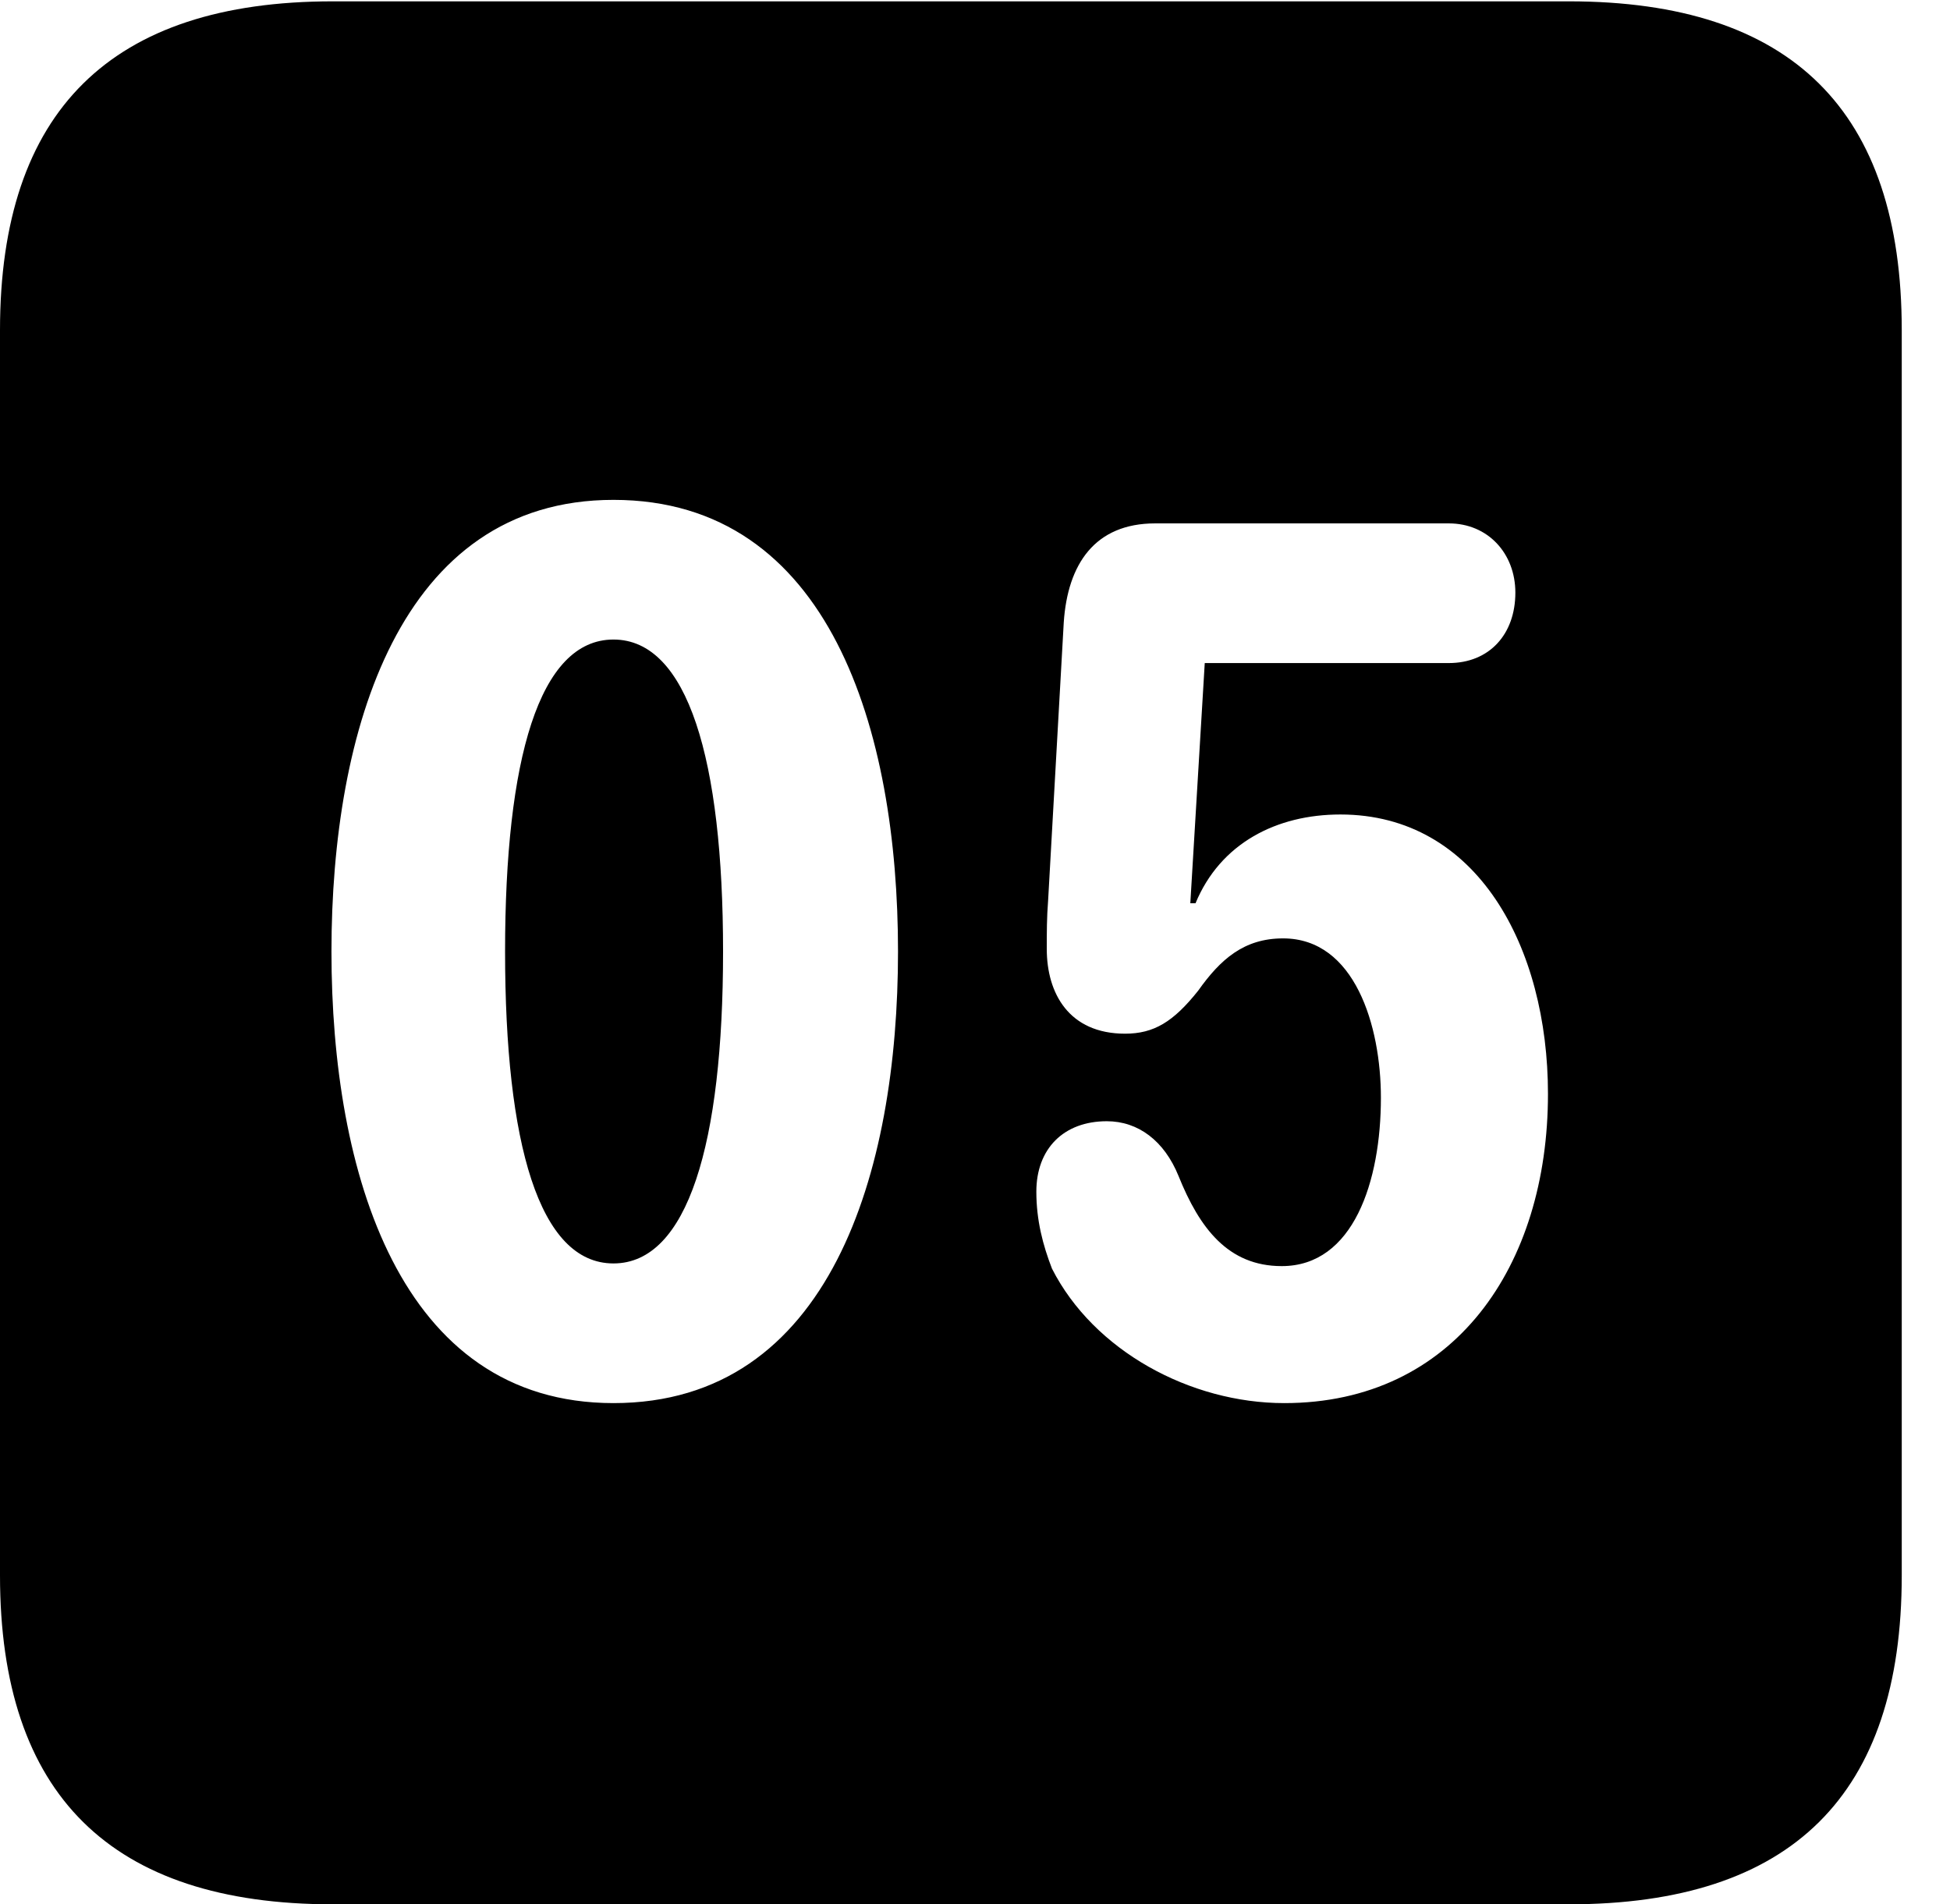<svg version="1.1" xmlns="http://www.w3.org/2000/svg" xmlns:xlink="http://www.w3.org/1999/xlink" width="14.59" height="14.248" viewBox="0 0 14.59 14.248">
 <g>
  <rect height="14.248" opacity="0" width="14.59" x="0" y="0"/>
  <path d="M14.229 2.471L14.229 11.787C14.229 13.428 13.408 14.248 11.738 14.248L2.49 14.248C0.83 14.248 0 13.428 0 11.787L0 2.471C0 0.83 0.83 0.01 2.49 0.01L11.738 0.01C13.408 0.01 14.229 0.83 14.229 2.471ZM2.48 7.119C2.48 8.77 2.988 10.498 4.59 10.498C6.211 10.498 6.719 8.77 6.719 7.119C6.719 5.469 6.211 3.74 4.59 3.74C2.988 3.74 2.48 5.469 2.48 7.119ZM8.643 3.916C8.193 3.916 7.988 4.219 7.959 4.658L7.842 6.738C7.832 6.865 7.832 6.973 7.832 7.1C7.832 7.432 7.998 7.734 8.418 7.734C8.633 7.734 8.779 7.646 8.965 7.412C9.131 7.178 9.307 7.021 9.6 7.021C10.137 7.021 10.332 7.676 10.332 8.213C10.332 8.838 10.127 9.473 9.59 9.473C9.189 9.473 8.975 9.189 8.818 8.799C8.711 8.535 8.516 8.389 8.281 8.389C7.959 8.389 7.754 8.594 7.754 8.916C7.754 9.131 7.803 9.316 7.871 9.492C8.184 10.107 8.906 10.498 9.609 10.498C10.879 10.498 11.582 9.473 11.582 8.184C11.582 7.09 11.055 6.094 10.029 6.094C9.551 6.094 9.131 6.309 8.945 6.758L8.906 6.758L9.014 4.961L10.84 4.961C11.143 4.961 11.338 4.746 11.338 4.434C11.338 4.141 11.133 3.916 10.84 3.916ZM5.41 7.119C5.41 8.555 5.146 9.453 4.59 9.453C4.033 9.453 3.779 8.555 3.779 7.119C3.779 5.684 4.033 4.785 4.59 4.785C5.146 4.785 5.41 5.684 5.41 7.119Z" fill="currentColor"/>
 </g>
</svg>
